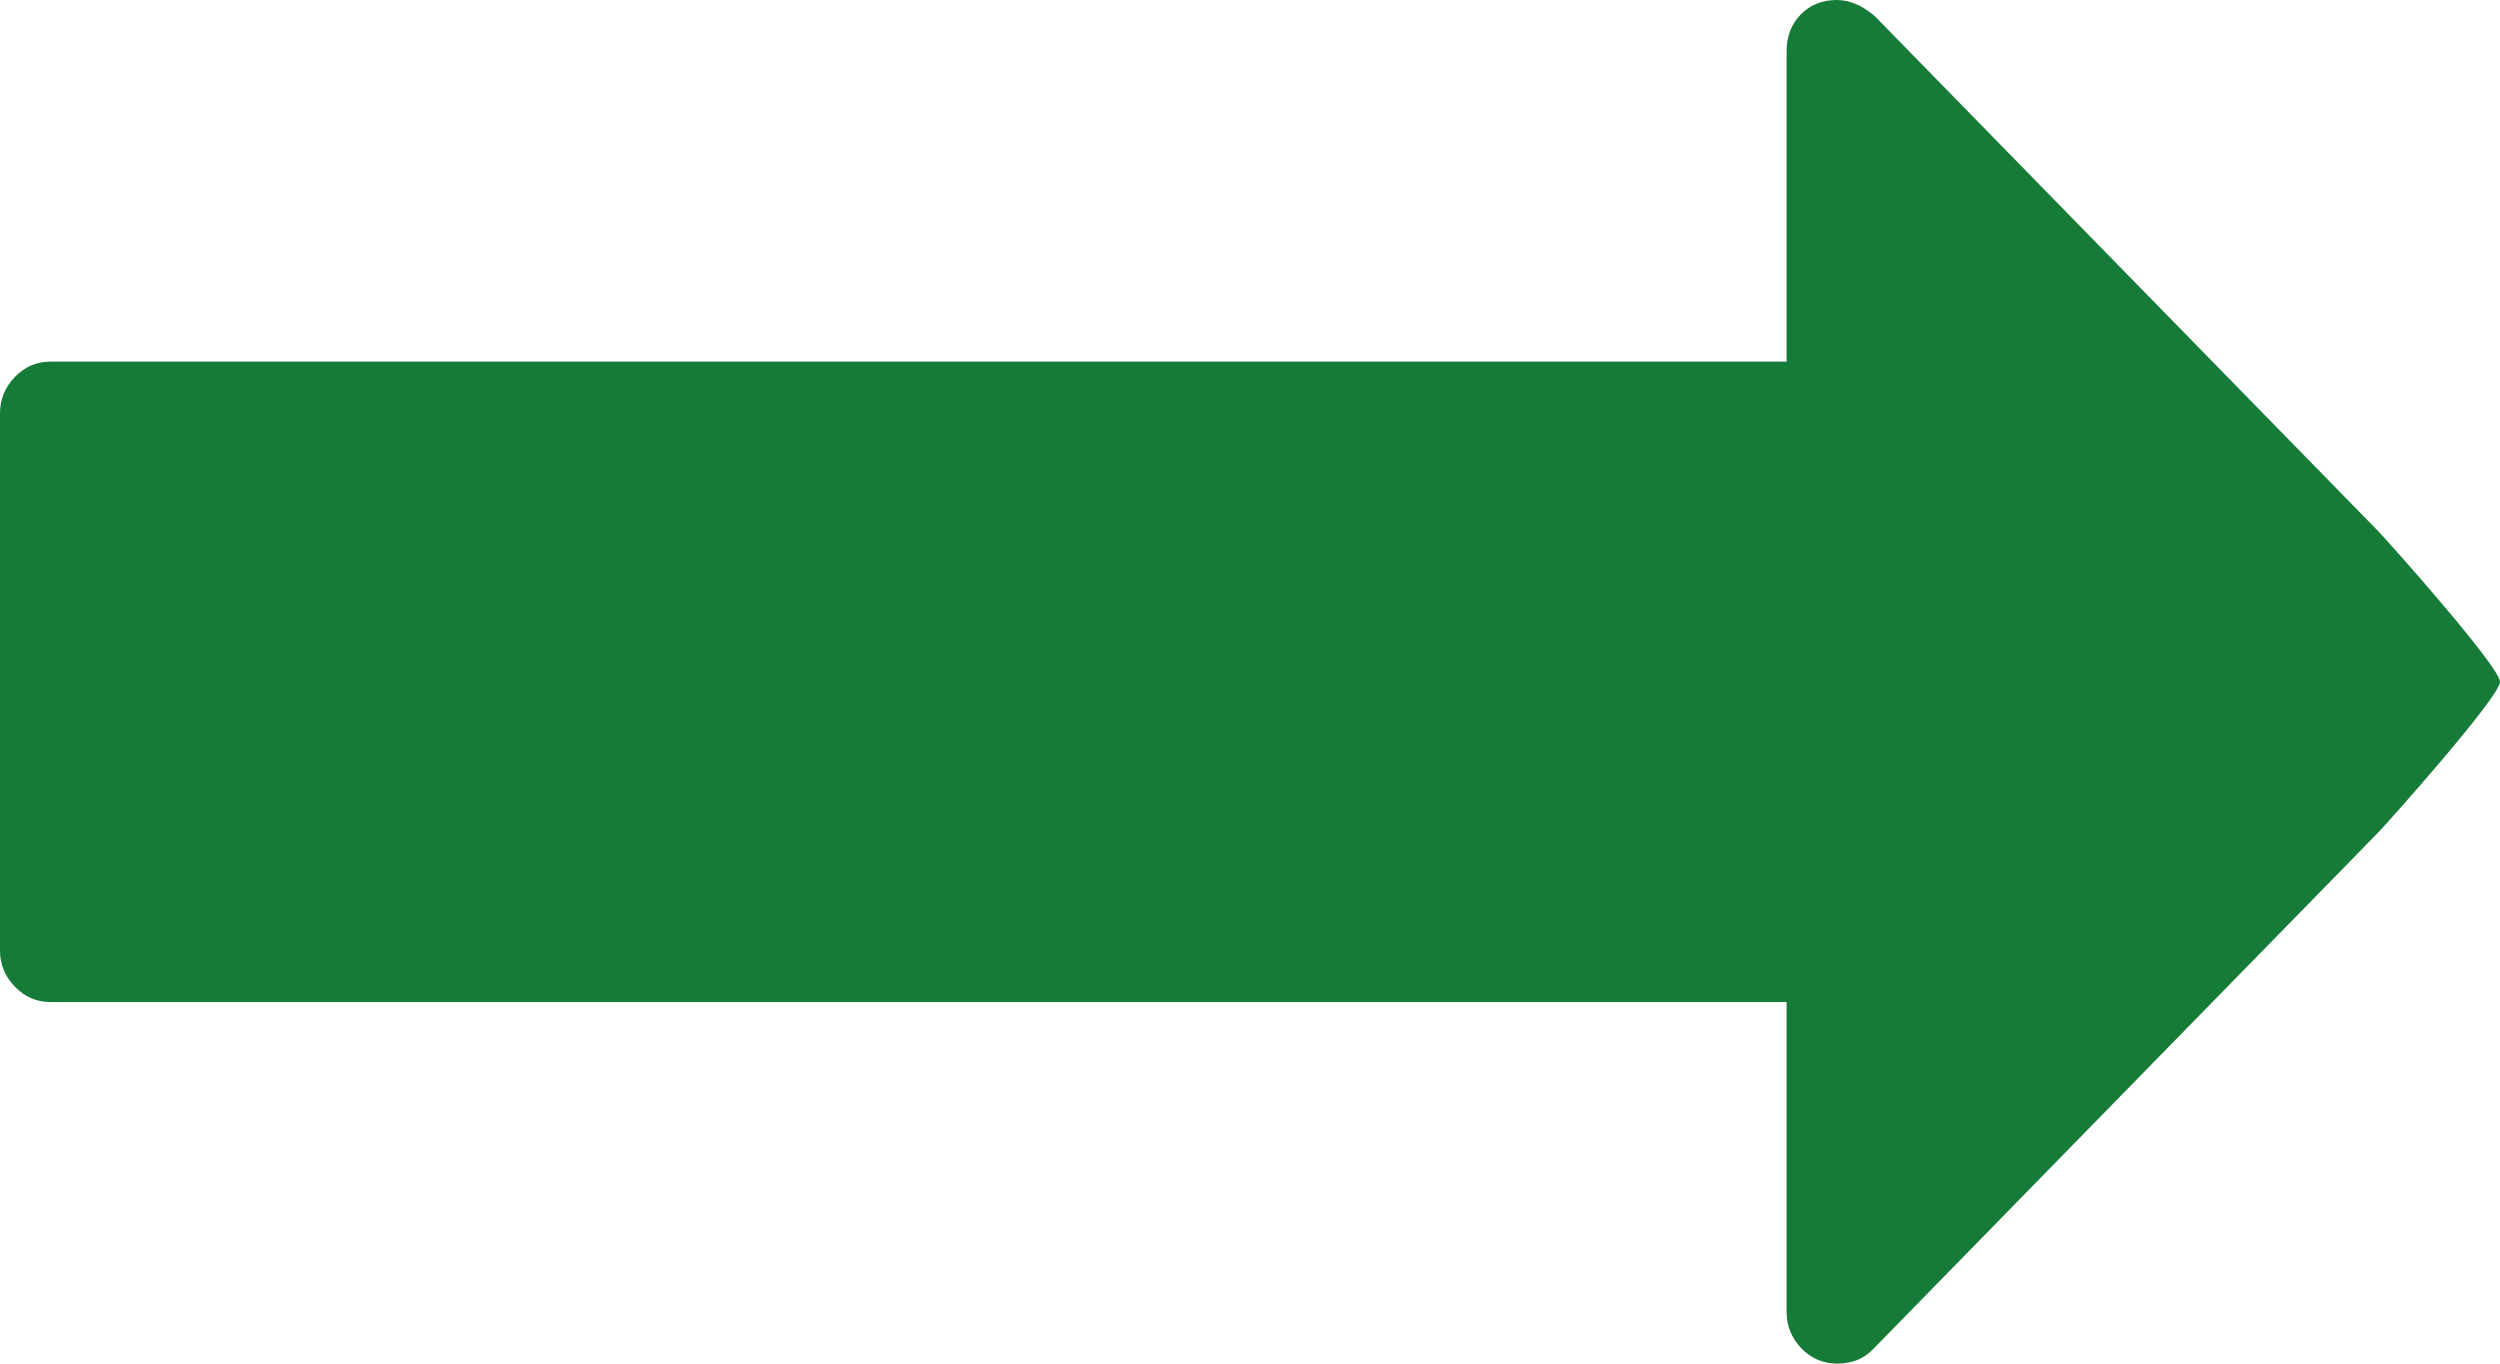 <svg width="11" height="6" viewBox="0 0 11 6" fill="none" xmlns="http://www.w3.org/2000/svg">
<path fill-rule="evenodd" clip-rule="evenodd" d="M0.222 4.409H7.861V5.773C7.861 5.834 7.883 5.887 7.926 5.933C7.971 5.978 8.023 6 8.083 6C8.148 6 8.201 5.979 8.242 5.936L10.464 3.663C10.505 3.621 11 3.066 11 3C11 2.934 10.505 2.379 10.464 2.337L8.249 0.071C8.194 0.024 8.138 0 8.083 0C8.018 0 7.965 0.021 7.923 0.064C7.881 0.107 7.861 0.161 7.861 0.227V1.591H0.222C0.162 1.591 0.11 1.613 0.066 1.658C0.022 1.703 0 1.757 0 1.818L0 4.182C0 4.243 0.022 4.297 0.066 4.342C0.11 4.387 0.162 4.409 0.222 4.409Z" fill="#167B38"/>
</svg>
